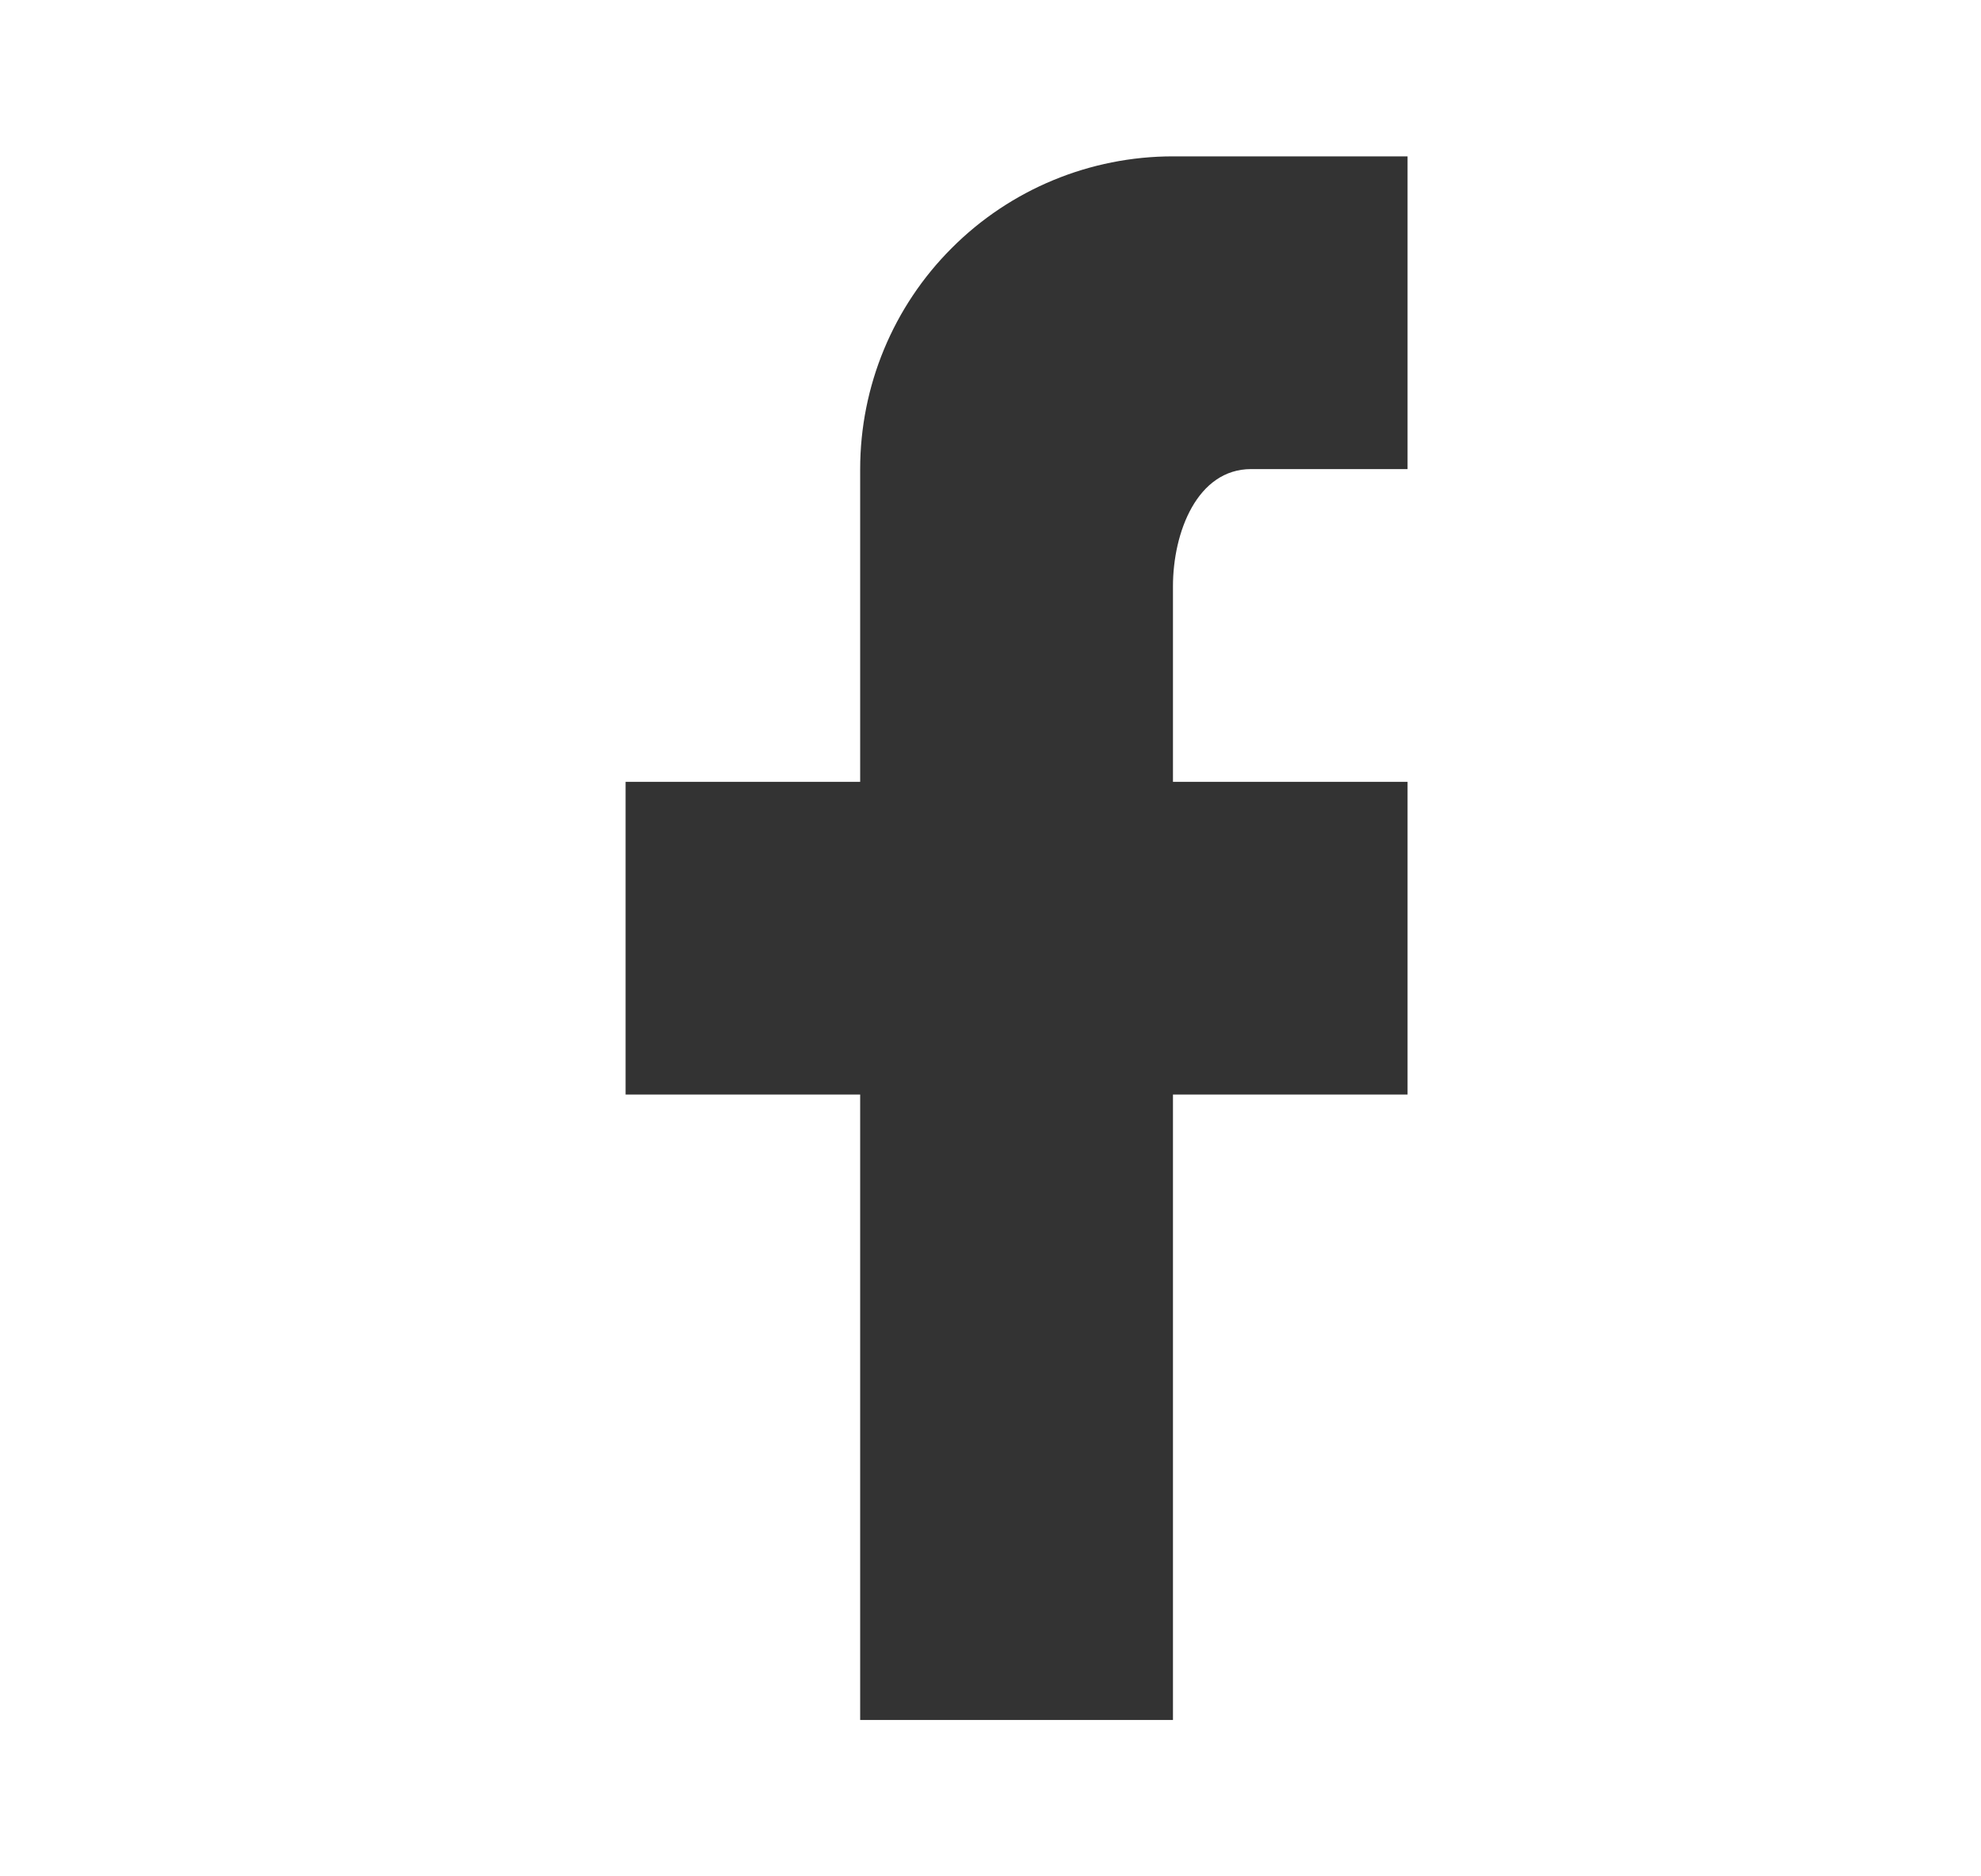 <svg width="19" height="18" viewBox="0 0 19 18" fill="none" xmlns="http://www.w3.org/2000/svg">
<path d="M13.5 1.5V4.5H12C11.482 4.5 11.25 5.107 11.25 5.625V7.5H13.5V10.5H11.25V16.5H8.25V10.5H6V7.5H8.25V4.5C8.25 3.704 8.566 2.941 9.129 2.379C9.691 1.816 10.454 1.5 11.25 1.5H13.5Z" fill="#333333"/>
</svg>
